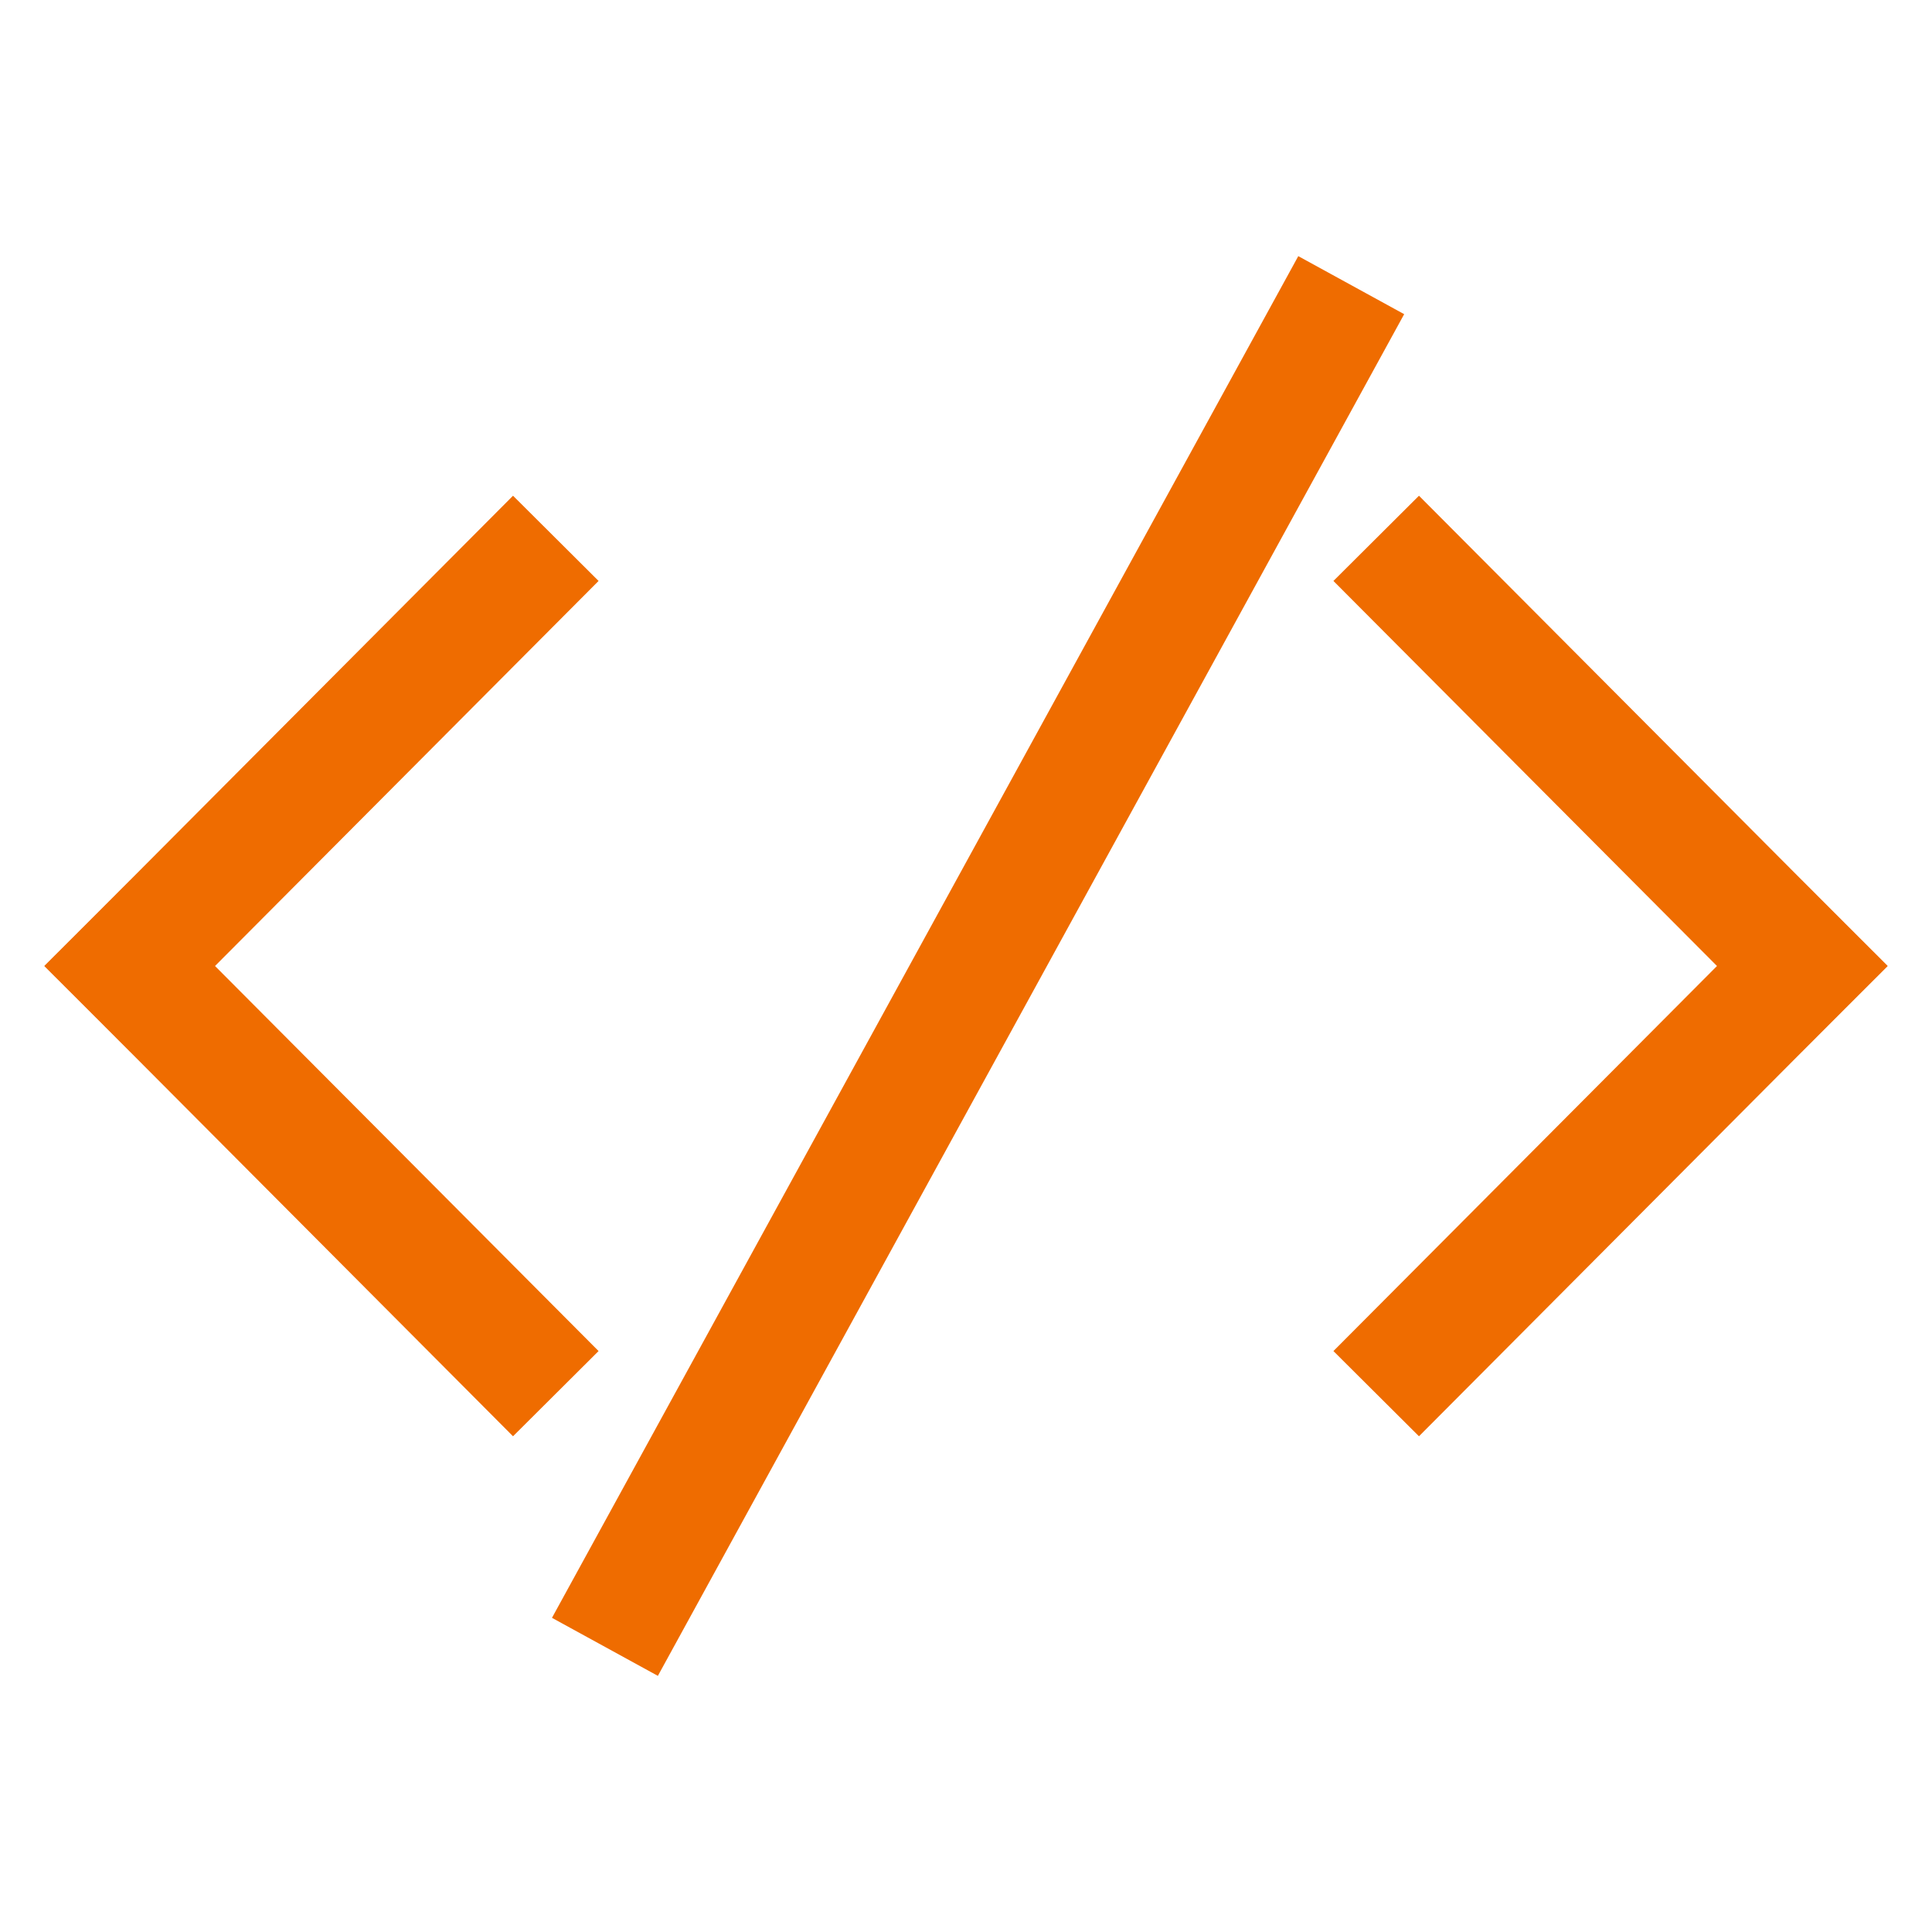 <?xml version="1.0" encoding="utf-8"?>
<!-- Generator: Adobe Illustrator 21.0.0, SVG Export Plug-In . SVG Version: 6.00 Build 0)  -->
<svg version="1.1" id="Layer_1" xmlns="http://www.w3.org/2000/svg" xmlns:xlink="http://www.w3.org/1999/xlink" x="0px" y="0px"
	 viewBox="0 0 128 128" style="enable-background:new 0 0 128 128;" xml:space="preserve">
<style type="text/css">
	.st0{fill:none;stroke:#EF6C00;stroke-width:8;stroke-linecap:square;stroke-miterlimit:10;}
</style>
<g>
	<g>
		<g>
			<line class="st0" x1="34" y1="89.5" x2="8.6" y2="64"/>
			<line class="st0" x1="8.6" y1="64" x2="34" y2="38.5"/>
		</g>
		<g>
			<line class="st0" x1="94" y1="38.5" x2="119.4" y2="64"/>
			<line class="st0" x1="119.4" y1="64" x2="94" y2="89.5"/>
		</g>
	</g>
	<line class="st0" x1="42" y1="105.6" x2="87.6" y2="22.4"/>
</g>
</svg>
